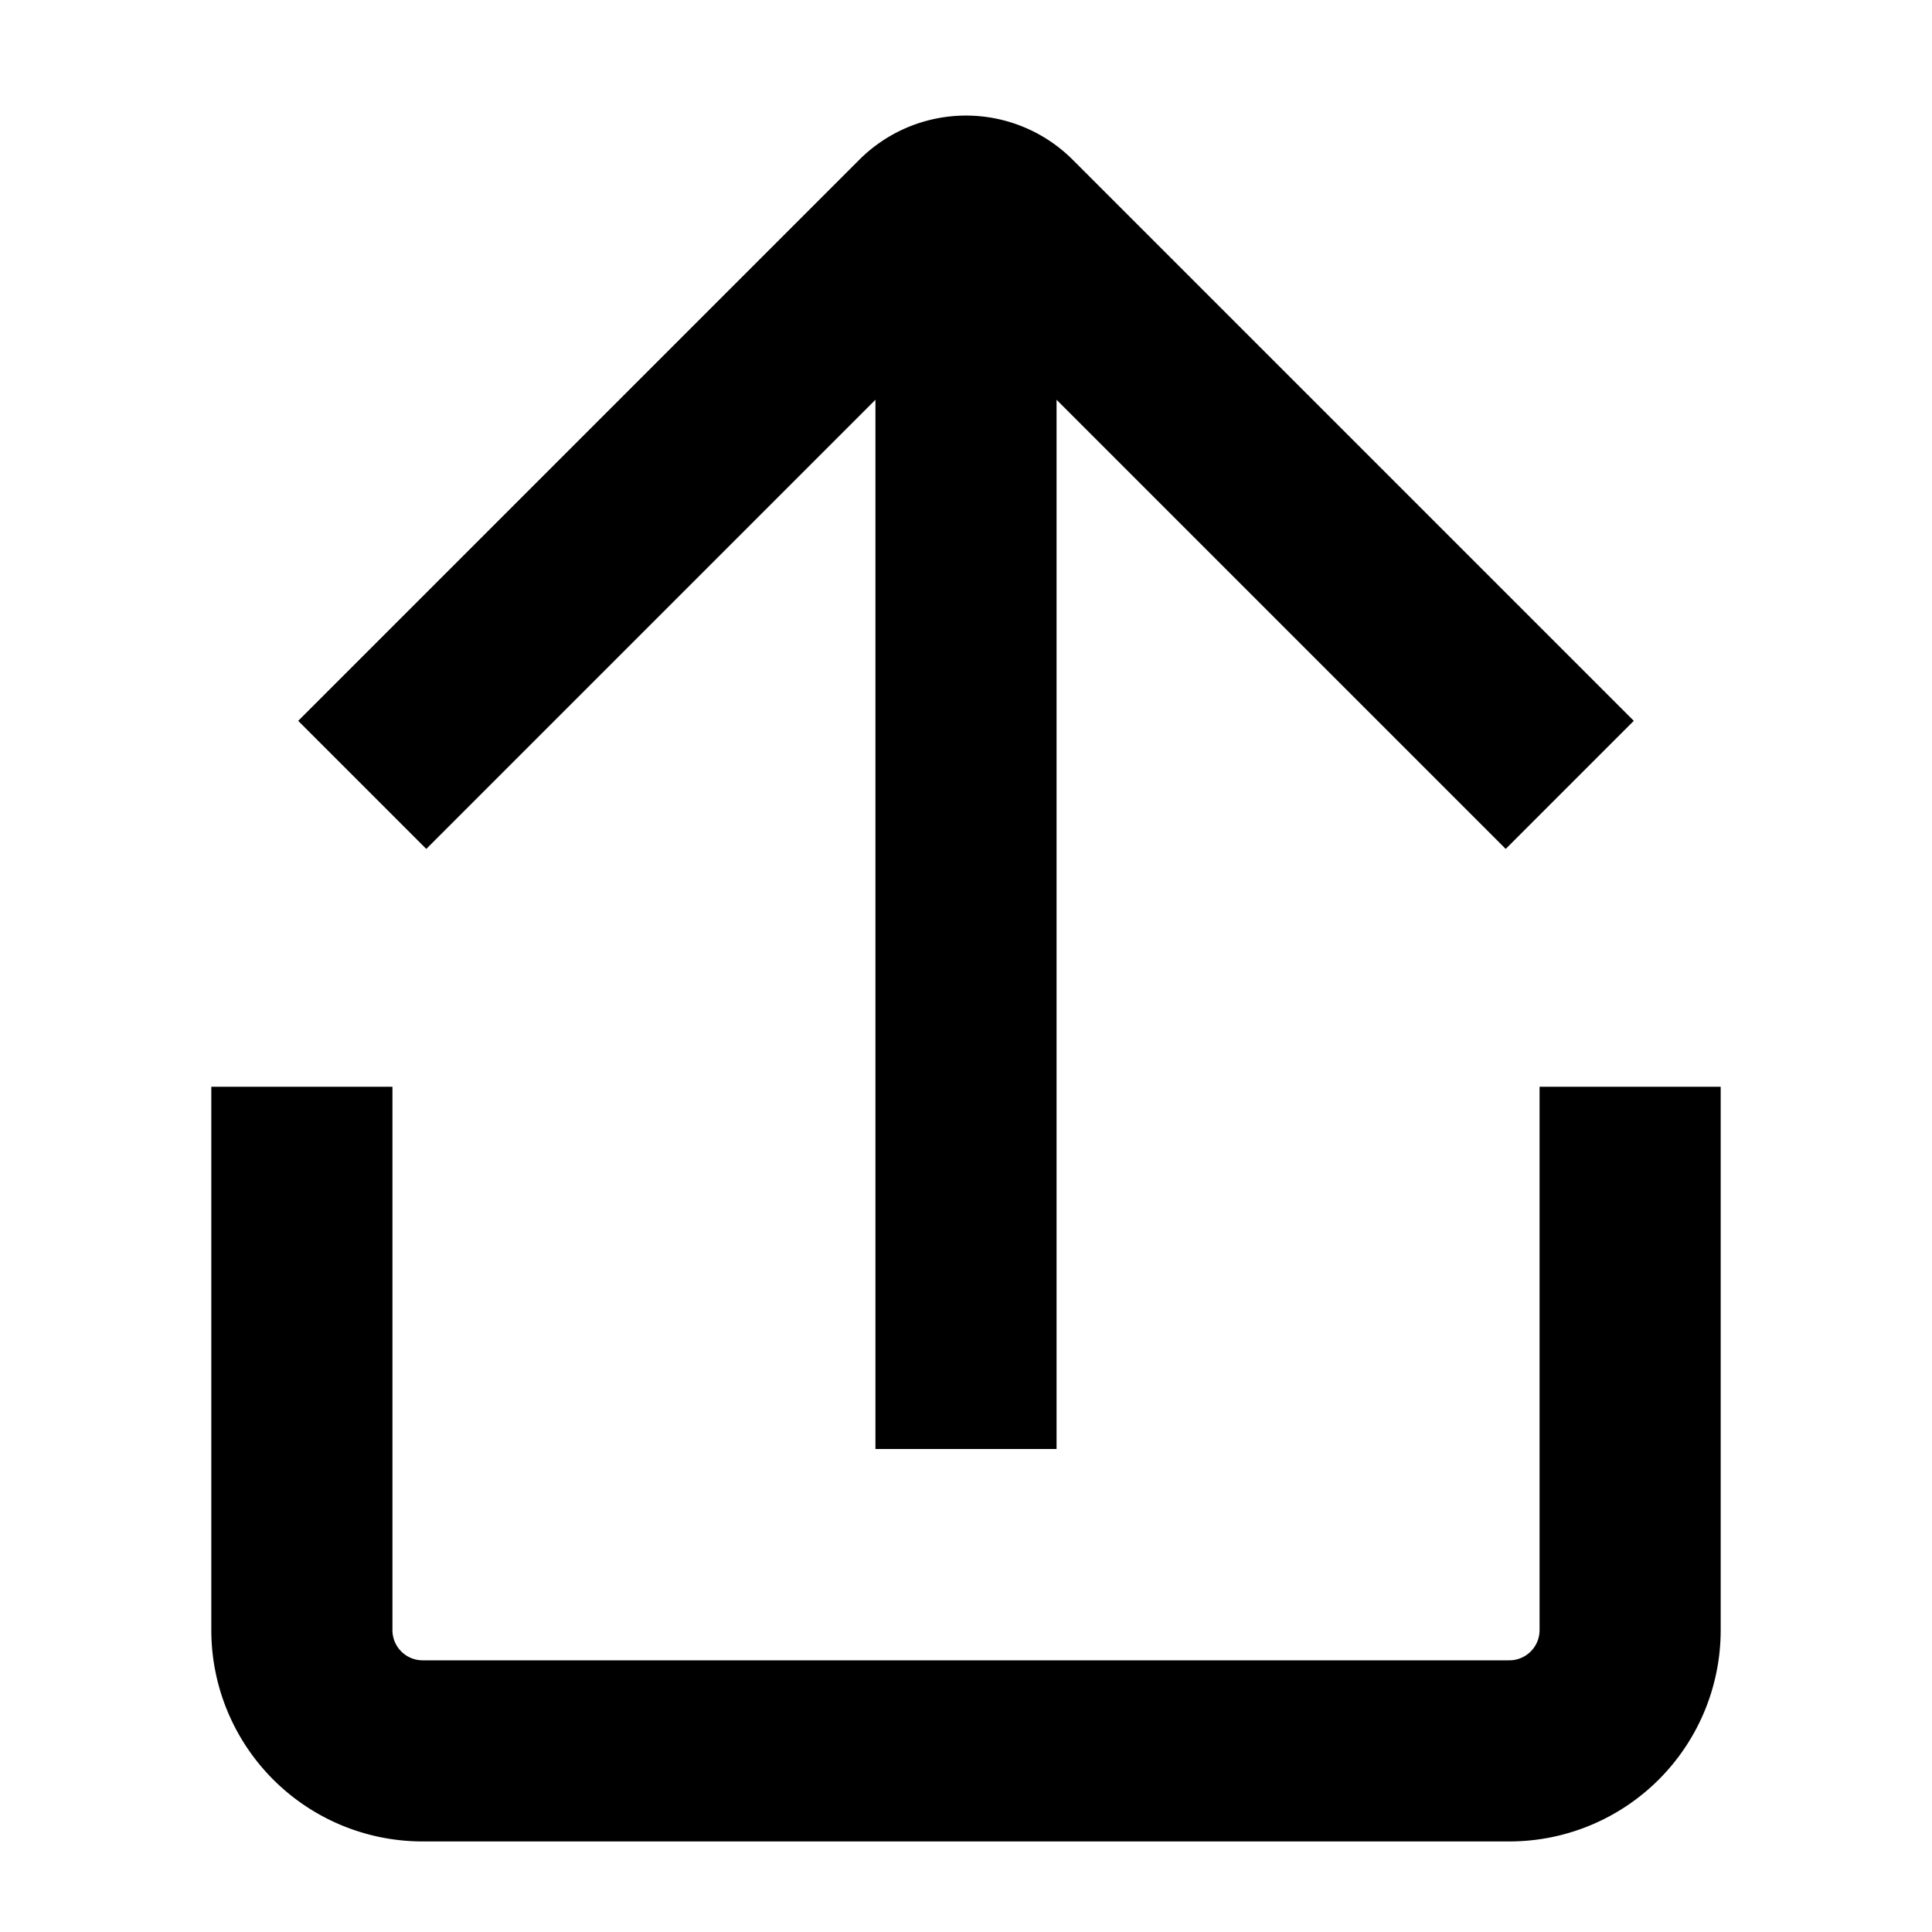 <svg xmlns="http://www.w3.org/2000/svg" aria-hidden="true" style="display:block;fill:none;height:16px;width:16px;stroke:currentcolor;stroke-width:3;overflow:visible" viewBox="0 0 32 32"><path d="M27 18v9a2 2 0 0 1-2 2H7a2 2 0 0 1-2-2v-9M16 3v21M6 13l9.293-9.293a1 1 0 0 1 1.414 0L26 13"/></svg>